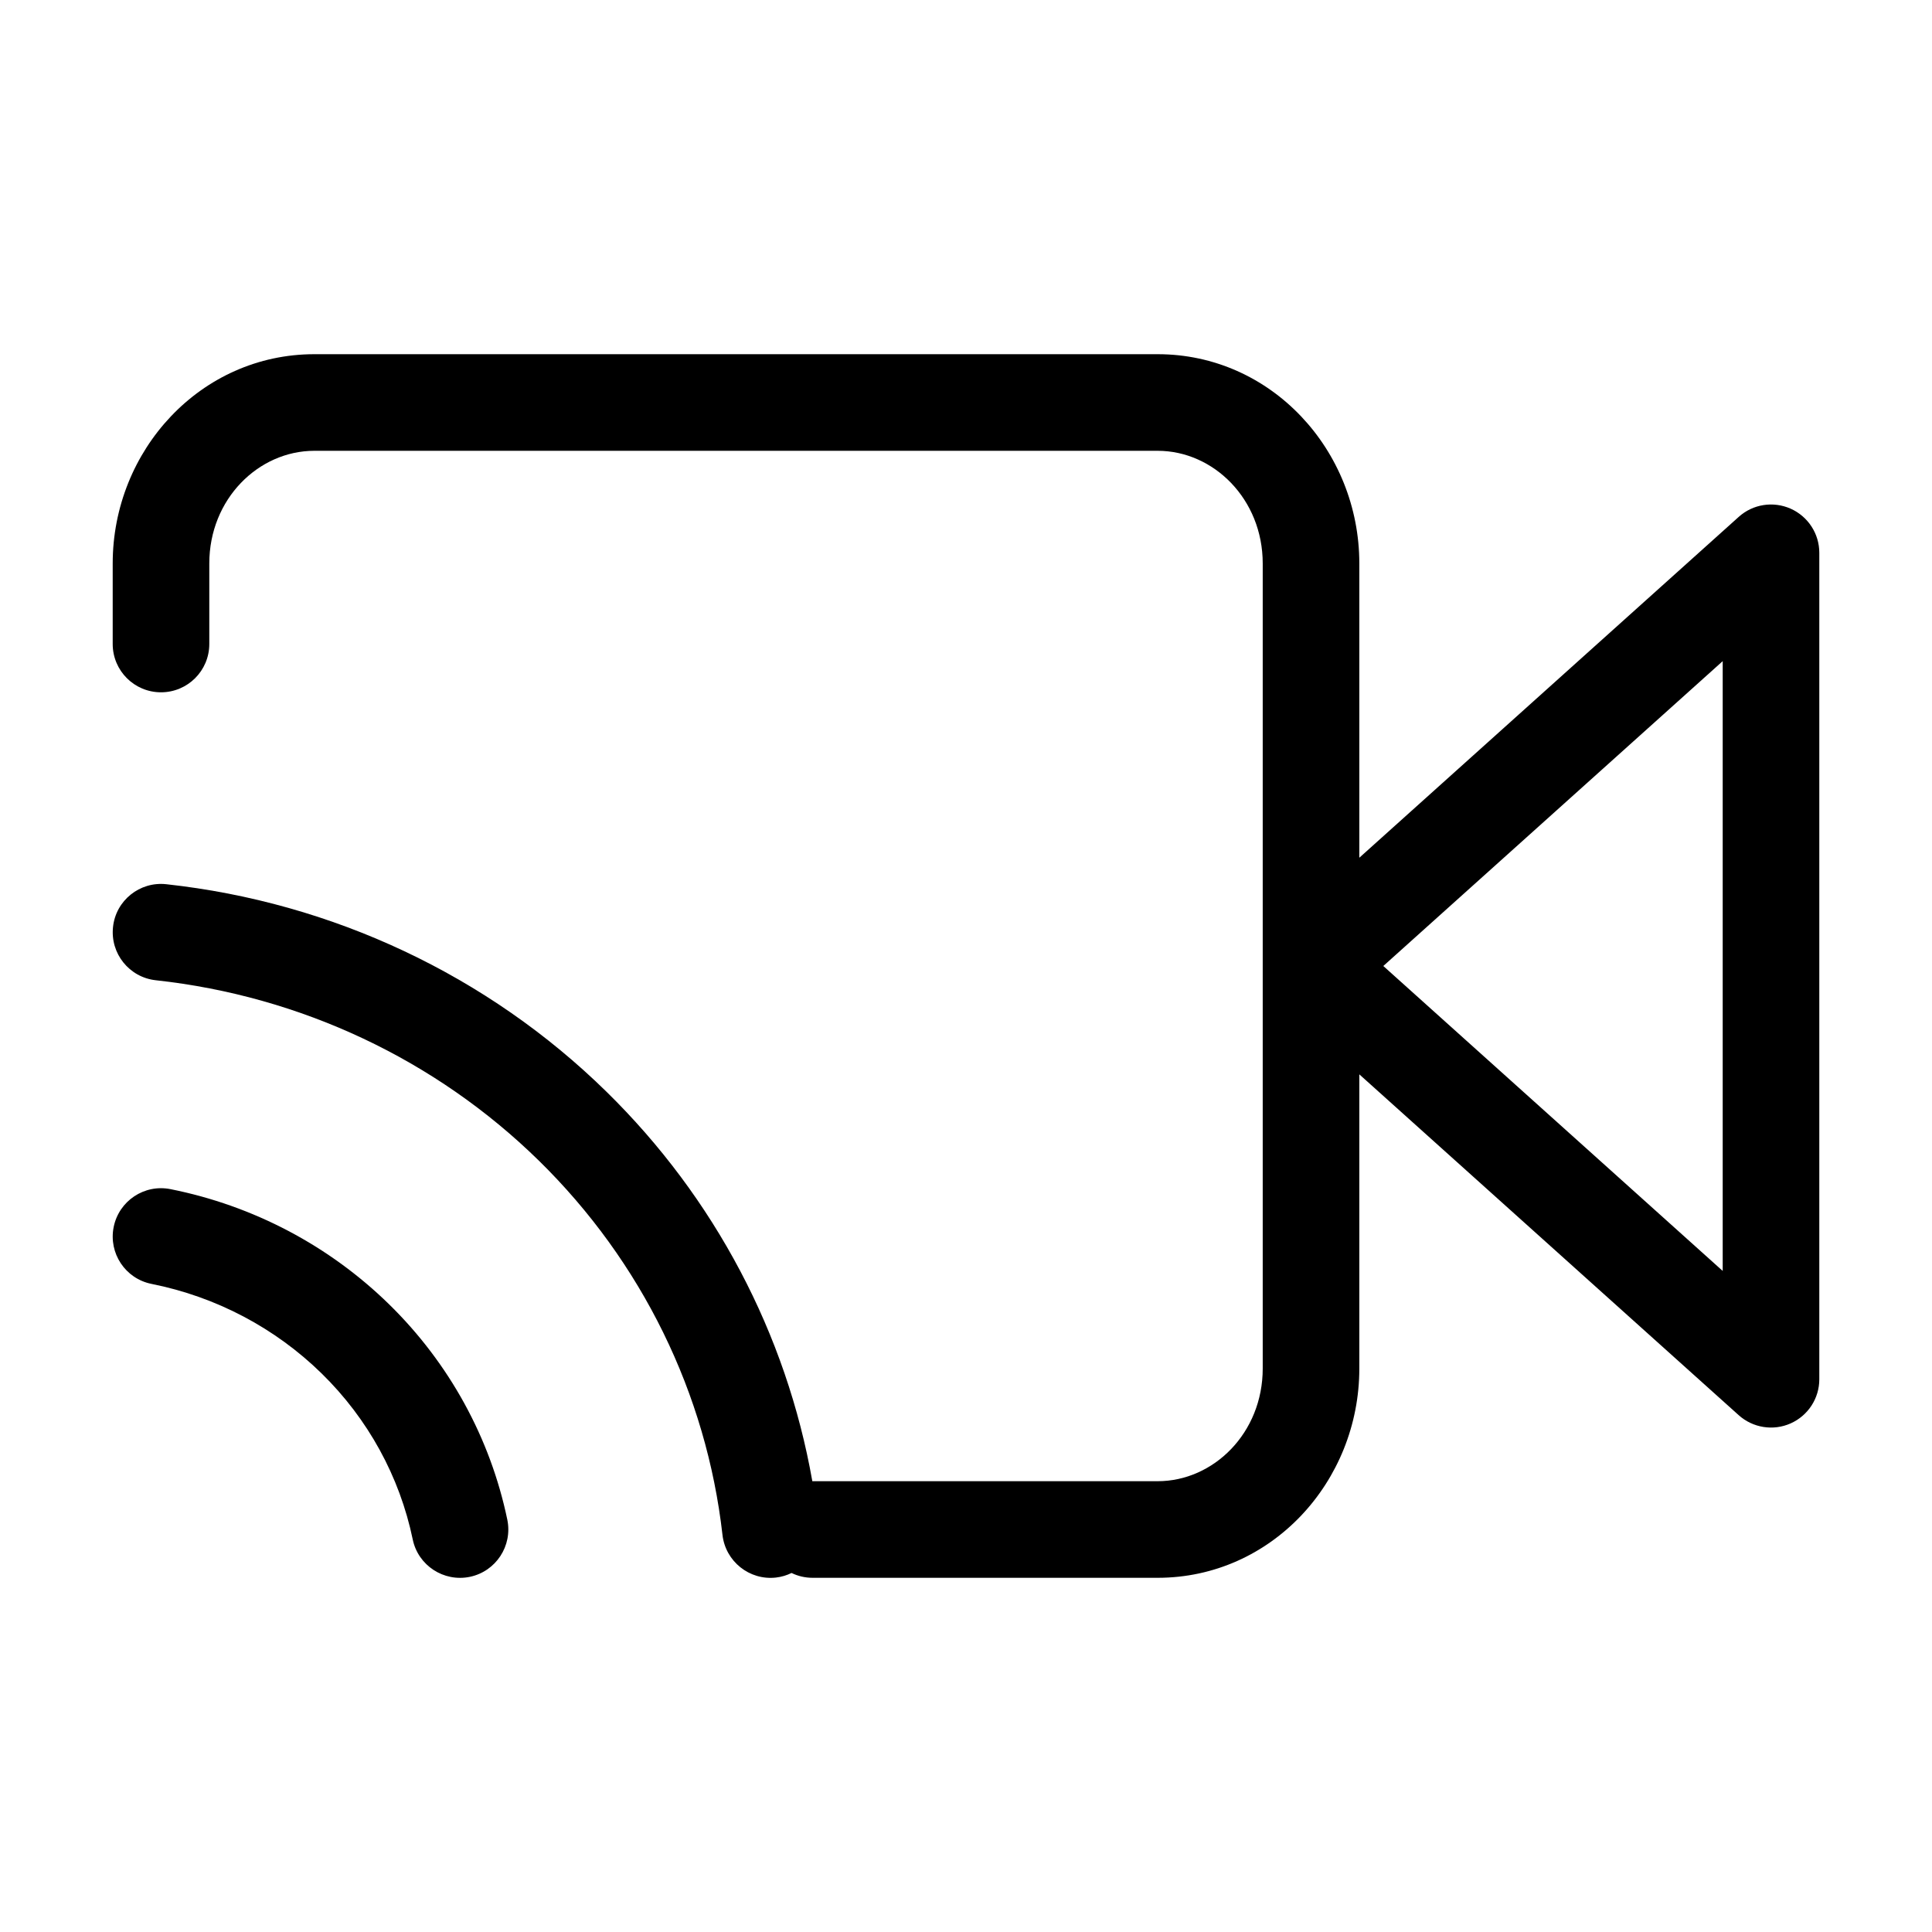 <svg width="24" height="24" viewBox="0 0 24 24" fill="none" xmlns="http://www.w3.org/2000/svg">
<path fill-rule="evenodd" clip-rule="evenodd" d="M3.905 5.6C3.211 5.6 2.6 6.199 2.6 7V8C2.6 8.332 2.331 8.6 2 8.6C1.669 8.6 1.4 8.332 1.4 8V7C1.4 5.592 2.494 4.4 3.905 4.4H14.381C15.792 4.4 16.886 5.592 16.886 7V10.655L21.599 6.421C21.775 6.262 22.028 6.223 22.244 6.319C22.461 6.416 22.6 6.63 22.6 6.867V17.134C22.6 17.371 22.461 17.585 22.244 17.682C22.028 17.778 21.775 17.738 21.599 17.58L16.886 13.346V17C16.886 18.408 15.792 19.6 14.381 19.6H10.095C10.001 19.6 9.913 19.579 9.833 19.54C9.774 19.569 9.709 19.589 9.639 19.597C9.31 19.634 9.013 19.397 8.975 19.068C8.776 17.311 7.972 15.671 6.694 14.418C5.415 13.164 3.737 12.373 1.935 12.177C1.606 12.141 1.368 11.845 1.404 11.515C1.439 11.186 1.736 10.948 2.065 10.984C4.131 11.209 6.06 12.117 7.533 13.561C8.877 14.878 9.769 16.57 10.091 18.4C10.092 18.4 10.094 18.4 10.095 18.4H14.381C15.074 18.4 15.686 17.802 15.686 17V12.004C15.686 12.002 15.686 12.002 15.686 12C15.686 11.999 15.686 11.998 15.686 11.997V7C15.686 6.199 15.074 5.6 14.381 5.6H3.905ZM17.184 12L21.4 15.788V8.213L17.184 12ZM1.412 15.243C1.477 14.918 1.793 14.707 2.118 14.772C3.146 14.977 4.091 15.475 4.836 16.205C5.58 16.934 6.091 17.864 6.302 18.878C6.369 19.203 6.161 19.52 5.837 19.588C5.512 19.655 5.194 19.447 5.127 19.123C4.965 18.343 4.572 17.626 3.996 17.062C3.419 16.497 2.685 16.109 1.882 15.949C1.557 15.884 1.347 15.568 1.412 15.243Z" fill="currentColor"/>
</svg>
